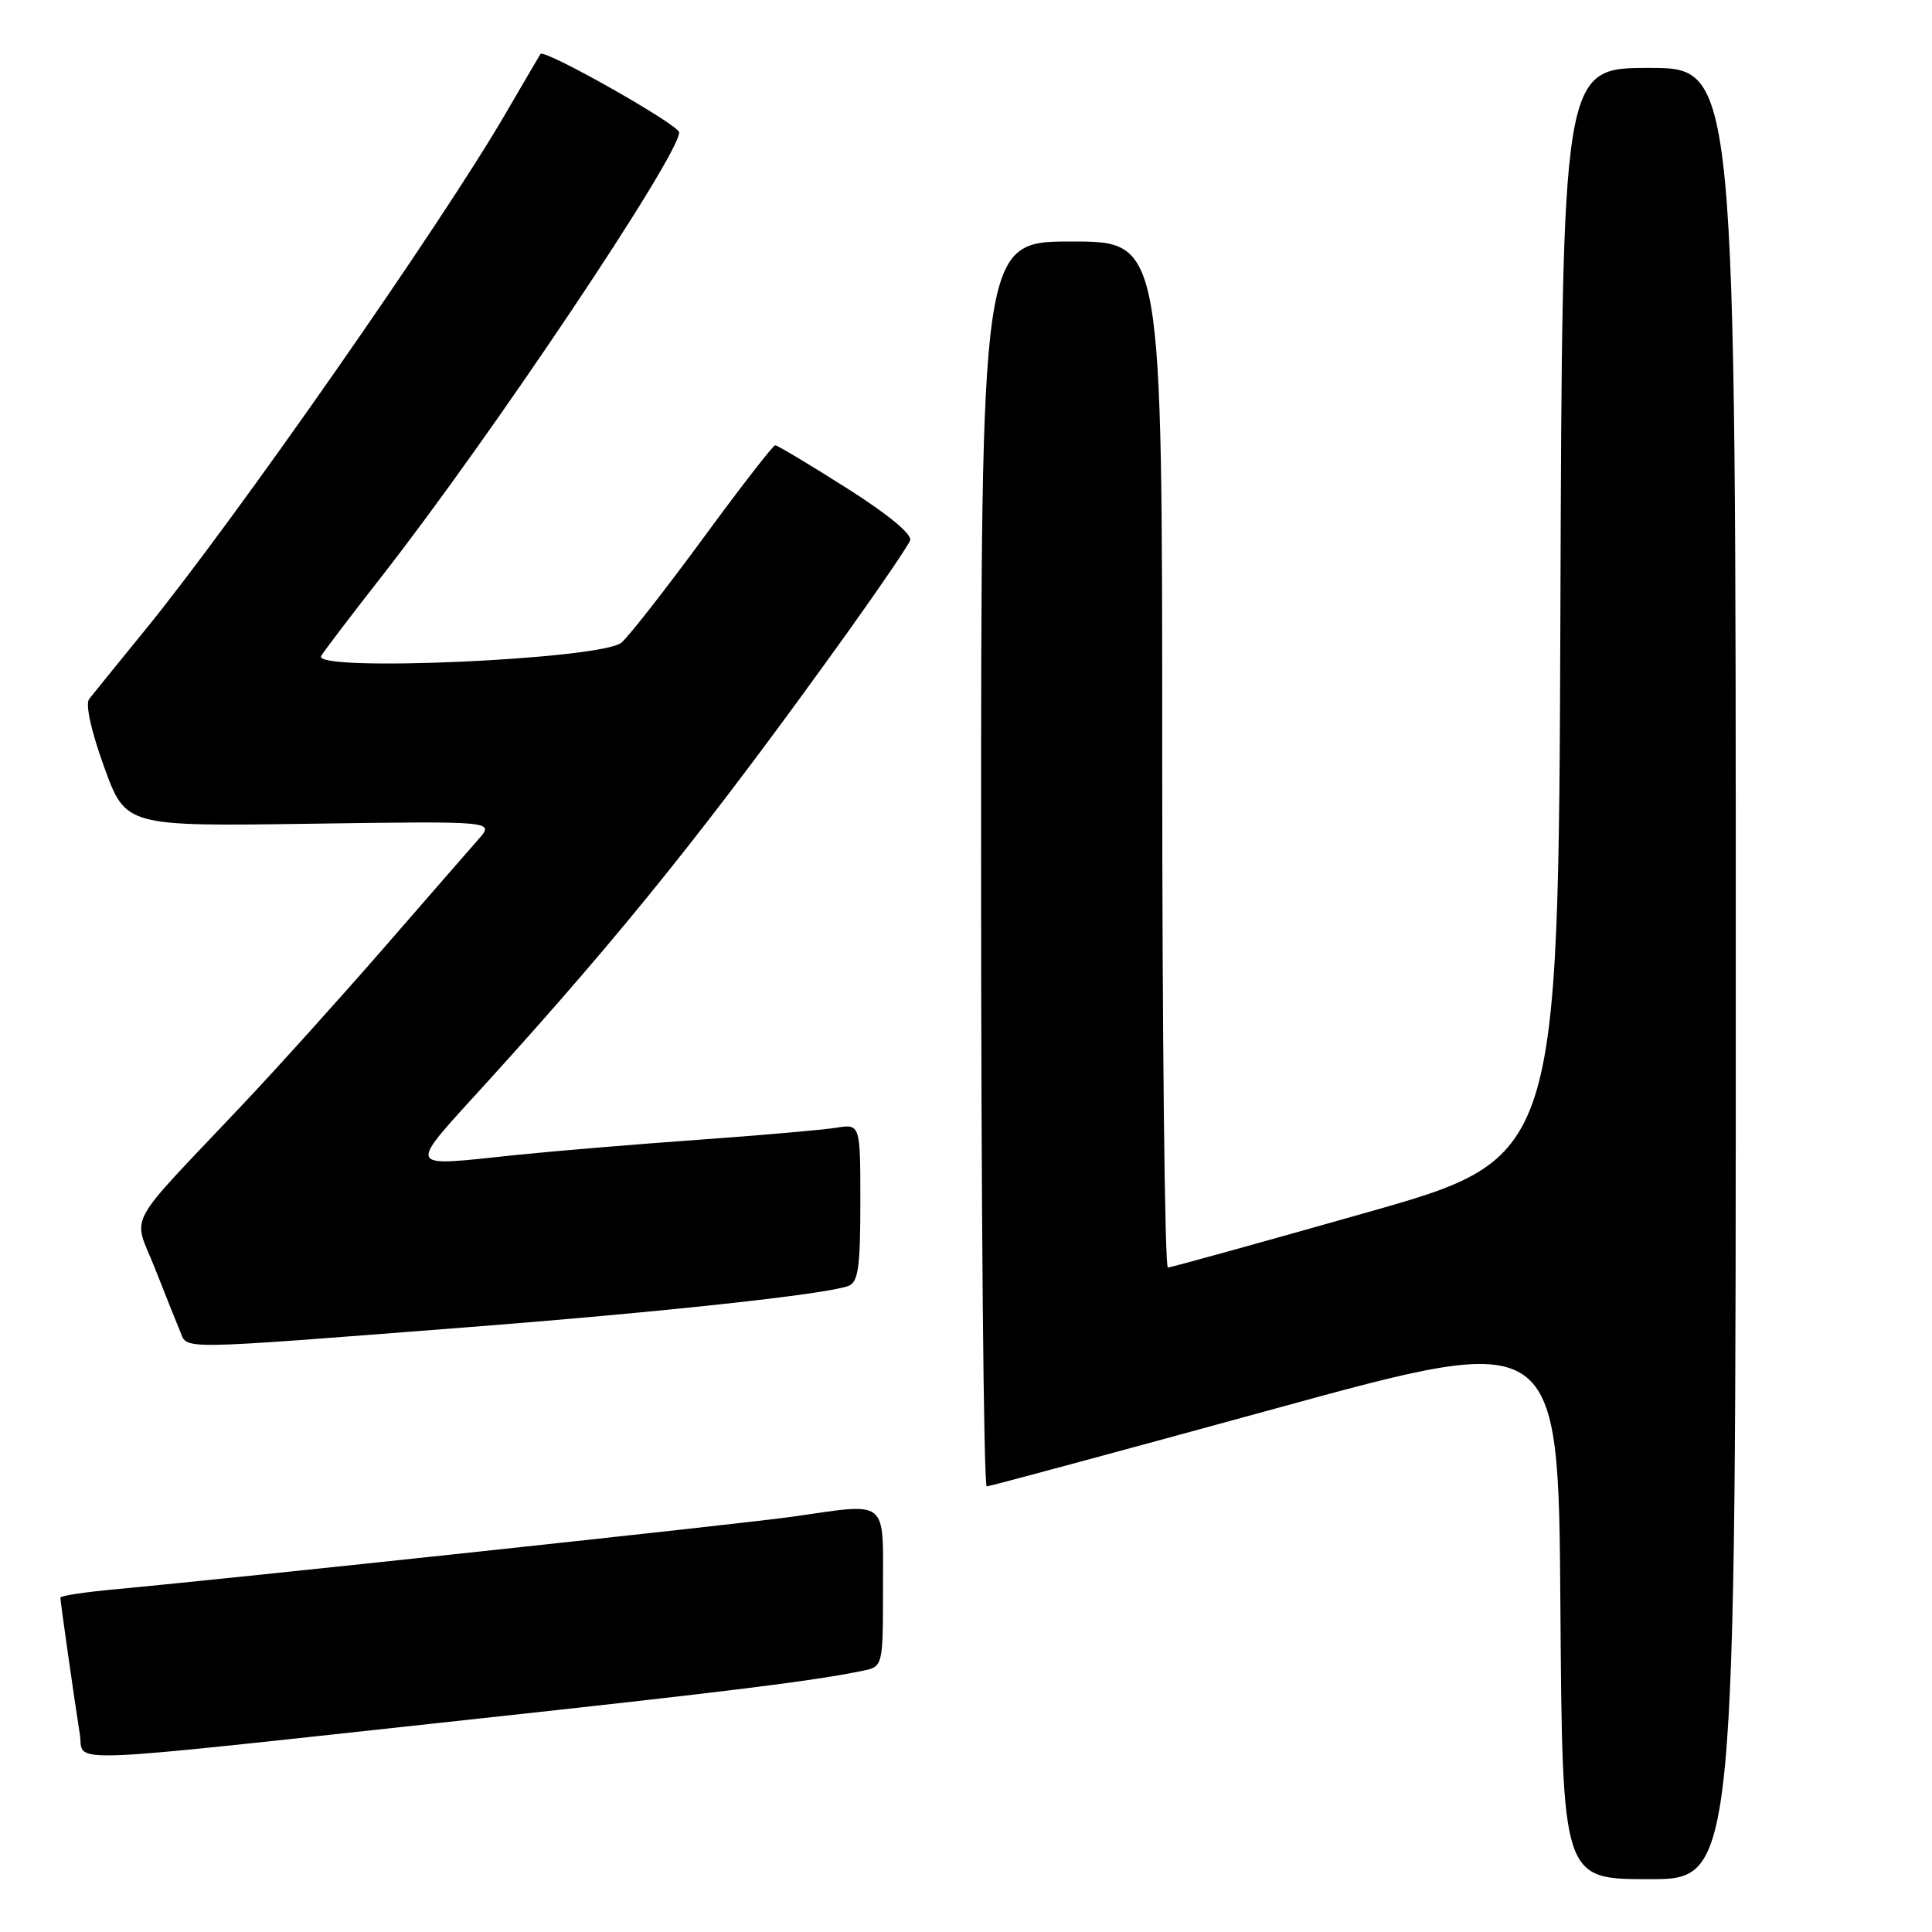 <?xml version="1.0" encoding="UTF-8" standalone="no"?>
<!DOCTYPE svg PUBLIC "-//W3C//DTD SVG 1.1//EN" "http://www.w3.org/Graphics/SVG/1.1/DTD/svg11.dtd" >
<svg xmlns="http://www.w3.org/2000/svg" xmlns:xlink="http://www.w3.org/1999/xlink" version="1.1" viewBox="0 0 256 256">
 <g >
 <path fill="currentColor"
d=" M 230.00 129.00 C 230.00 9.00 230.00 9.00 218.51 9.00 C 207.01 9.00 207.01 9.00 206.76 81.23 C 206.50 153.46 206.50 153.46 181.00 160.69 C 166.97 164.67 155.16 167.94 154.75 167.96 C 154.34 167.98 154.00 137.40 154.00 100.00 C 154.00 32.00 154.00 32.00 142.00 32.00 C 130.00 32.00 130.00 32.00 130.00 114.50 C 130.00 159.88 130.34 196.98 130.75 196.96 C 131.16 196.94 148.38 192.29 169.00 186.64 C 206.50 176.35 206.50 176.35 206.76 212.68 C 207.02 249.00 207.02 249.00 218.51 249.00 C 230.00 249.00 230.00 249.00 230.00 129.00 Z  M 62.00 227.88 C 96.22 224.17 107.62 222.76 114.25 221.40 C 117.00 220.84 117.00 220.84 117.00 210.42 C 117.00 198.48 117.83 199.13 105.00 200.97 C 98.78 201.87 30.34 209.20 15.25 210.59 C 11.26 210.96 8.00 211.45 8.00 211.69 C 8.00 212.23 9.88 225.42 10.58 229.81 C 11.21 233.72 6.43 233.90 62.00 227.88 Z  M 61.50 175.90 C 87.68 173.87 109.52 171.50 112.43 170.39 C 113.72 169.89 114.00 167.91 114.00 159.35 C 114.00 148.91 114.00 148.91 110.75 149.44 C 108.96 149.72 100.75 150.44 92.50 151.03 C 84.25 151.62 73.45 152.52 68.50 153.03 C 53.43 154.59 53.71 155.33 64.71 143.21 C 82.73 123.36 94.23 109.00 112.36 83.72 C 116.61 77.78 120.31 72.34 120.59 71.62 C 120.90 70.81 117.75 68.20 112.17 64.66 C 107.26 61.55 103.01 59.00 102.72 59.00 C 102.44 59.00 98.16 64.51 93.22 71.25 C 88.27 77.99 83.39 84.24 82.36 85.14 C 79.83 87.38 41.21 89.09 42.56 86.91 C 43.01 86.17 46.65 81.39 50.65 76.28 C 65.07 57.83 90.02 20.58 89.99 17.54 C 89.98 16.54 72.11 6.44 71.62 7.15 C 71.49 7.34 69.42 10.88 67.02 15.00 C 58.48 29.70 31.07 68.97 19.21 83.50 C 15.62 87.90 12.29 92.01 11.81 92.63 C 11.29 93.32 12.08 96.88 13.80 101.63 C 16.65 109.50 16.65 109.50 41.08 109.15 C 65.50 108.80 65.50 108.80 63.45 111.15 C 62.31 112.44 56.69 118.90 50.95 125.50 C 45.21 132.10 36.69 141.56 32.01 146.51 C 16.27 163.18 17.61 160.66 20.53 168.06 C 21.92 171.60 23.44 175.40 23.90 176.50 C 24.87 178.85 23.26 178.87 61.50 175.90 Z "/>
</g>
</svg>